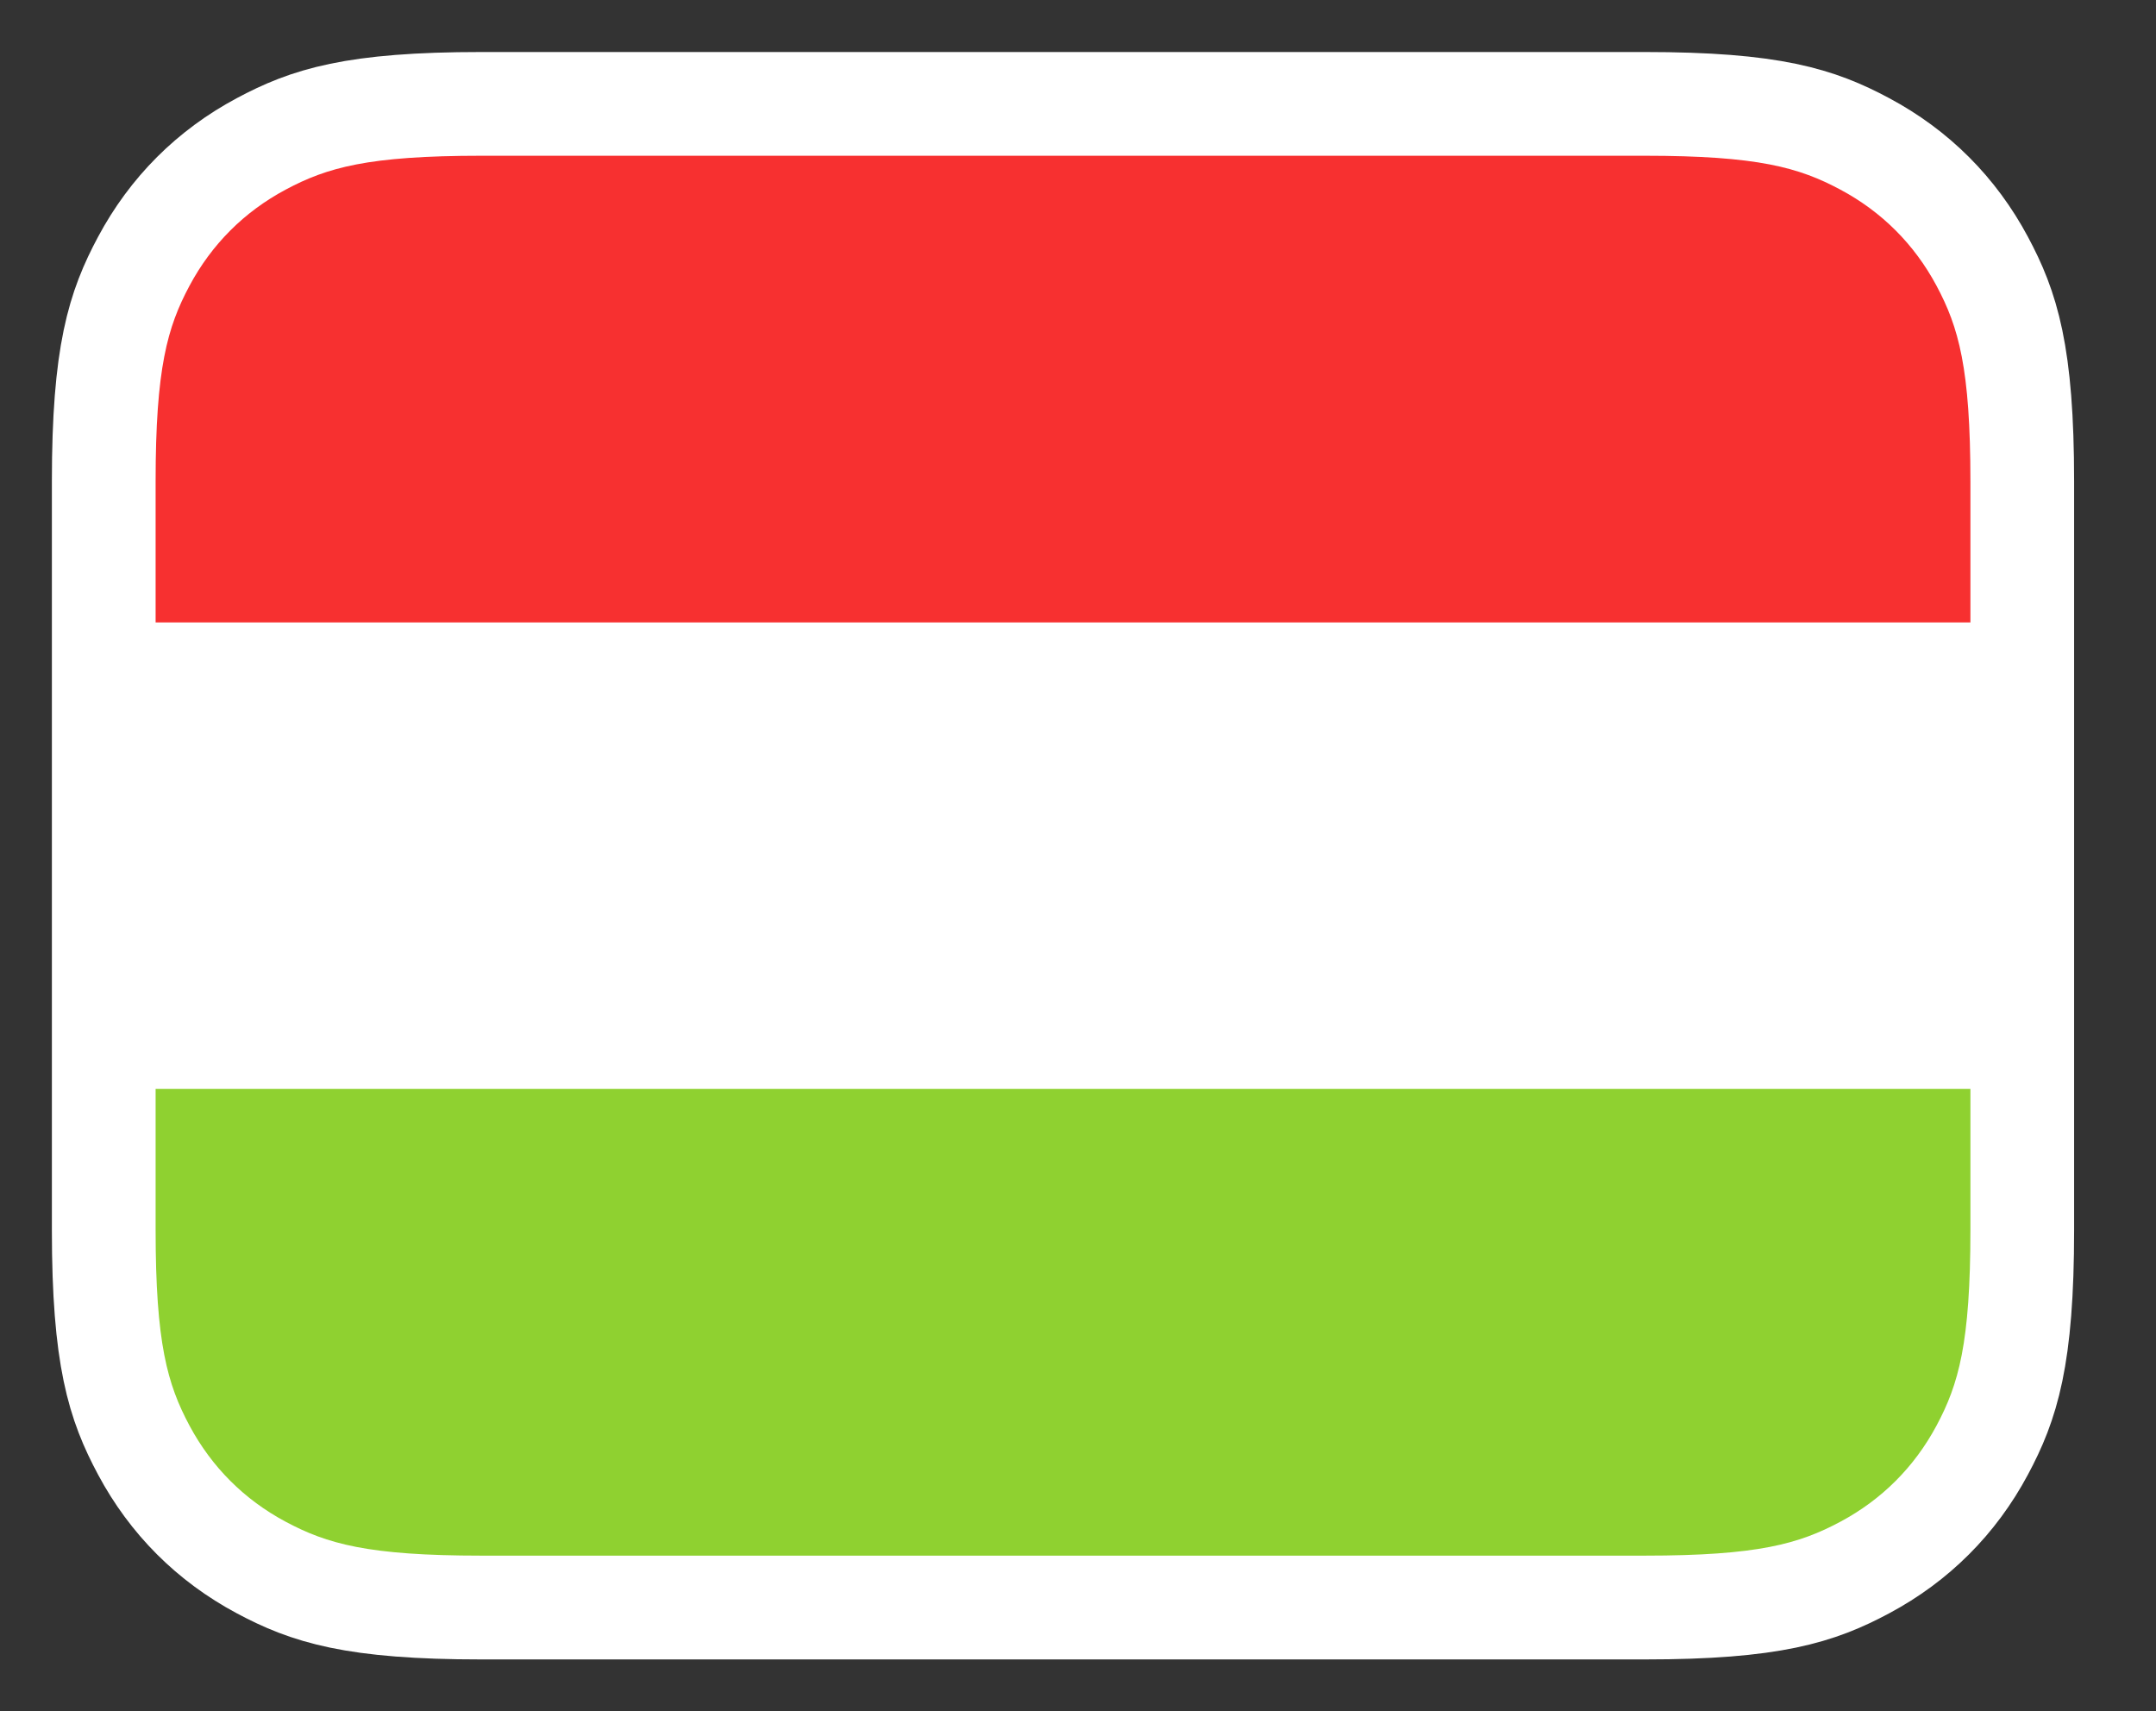 <svg width="63" height="50" viewBox="0 0 63 50" fill="none" xmlns="http://www.w3.org/2000/svg">
<rect x="0" y="0" width="63" height="50" fill="#333333" stroke="none"/>
<path d="M48.059 3.035H14.064C10.325 3.035 8.991 3.478 7.63 4.206C6.152 4.996 4.992 6.156 4.202 7.634C3.474 8.995 3.031 10.329 3.031 14.068V35.942C3.031 39.681 3.474 41.015 4.202 42.376C4.992 43.854 6.152 45.014 7.63 45.804C8.991 46.532 10.325 46.975 14.064 46.975H48.059C51.798 46.975 53.132 46.532 54.493 45.804C55.971 45.014 57.131 43.854 57.921 42.376C58.649 41.015 59.092 39.681 59.092 35.942V14.068C59.092 10.329 58.649 8.995 57.921 7.634C57.131 6.156 55.971 4.996 54.493 4.206C53.132 3.478 51.798 3.035 48.059 3.035Z" fill="white" stroke="white" stroke-width="3.03"/>
<path d="M57.577 31.82V35.939C57.577 39.249 57.233 40.449 56.586 41.659C55.938 42.868 54.989 43.818 53.779 44.465C52.569 45.112 51.369 45.457 48.06 45.457H14.064C10.755 45.457 9.555 45.112 8.345 44.465C7.135 43.818 6.186 42.868 5.538 41.659C4.891 40.449 4.547 39.249 4.547 35.939V31.82H57.577Z" fill="#8FD130"/>
<path d="M14.064 4.551H48.06C51.369 4.551 52.569 4.895 53.779 5.542C54.989 6.189 55.938 7.139 56.586 8.349C57.233 9.559 57.577 10.759 57.577 14.068V18.187H4.547V14.068C4.547 10.759 4.891 9.559 5.538 8.349C6.186 7.139 7.135 6.189 8.345 5.542C9.555 4.895 10.755 4.551 14.064 4.551Z" fill="#F73030"/>
</svg>
